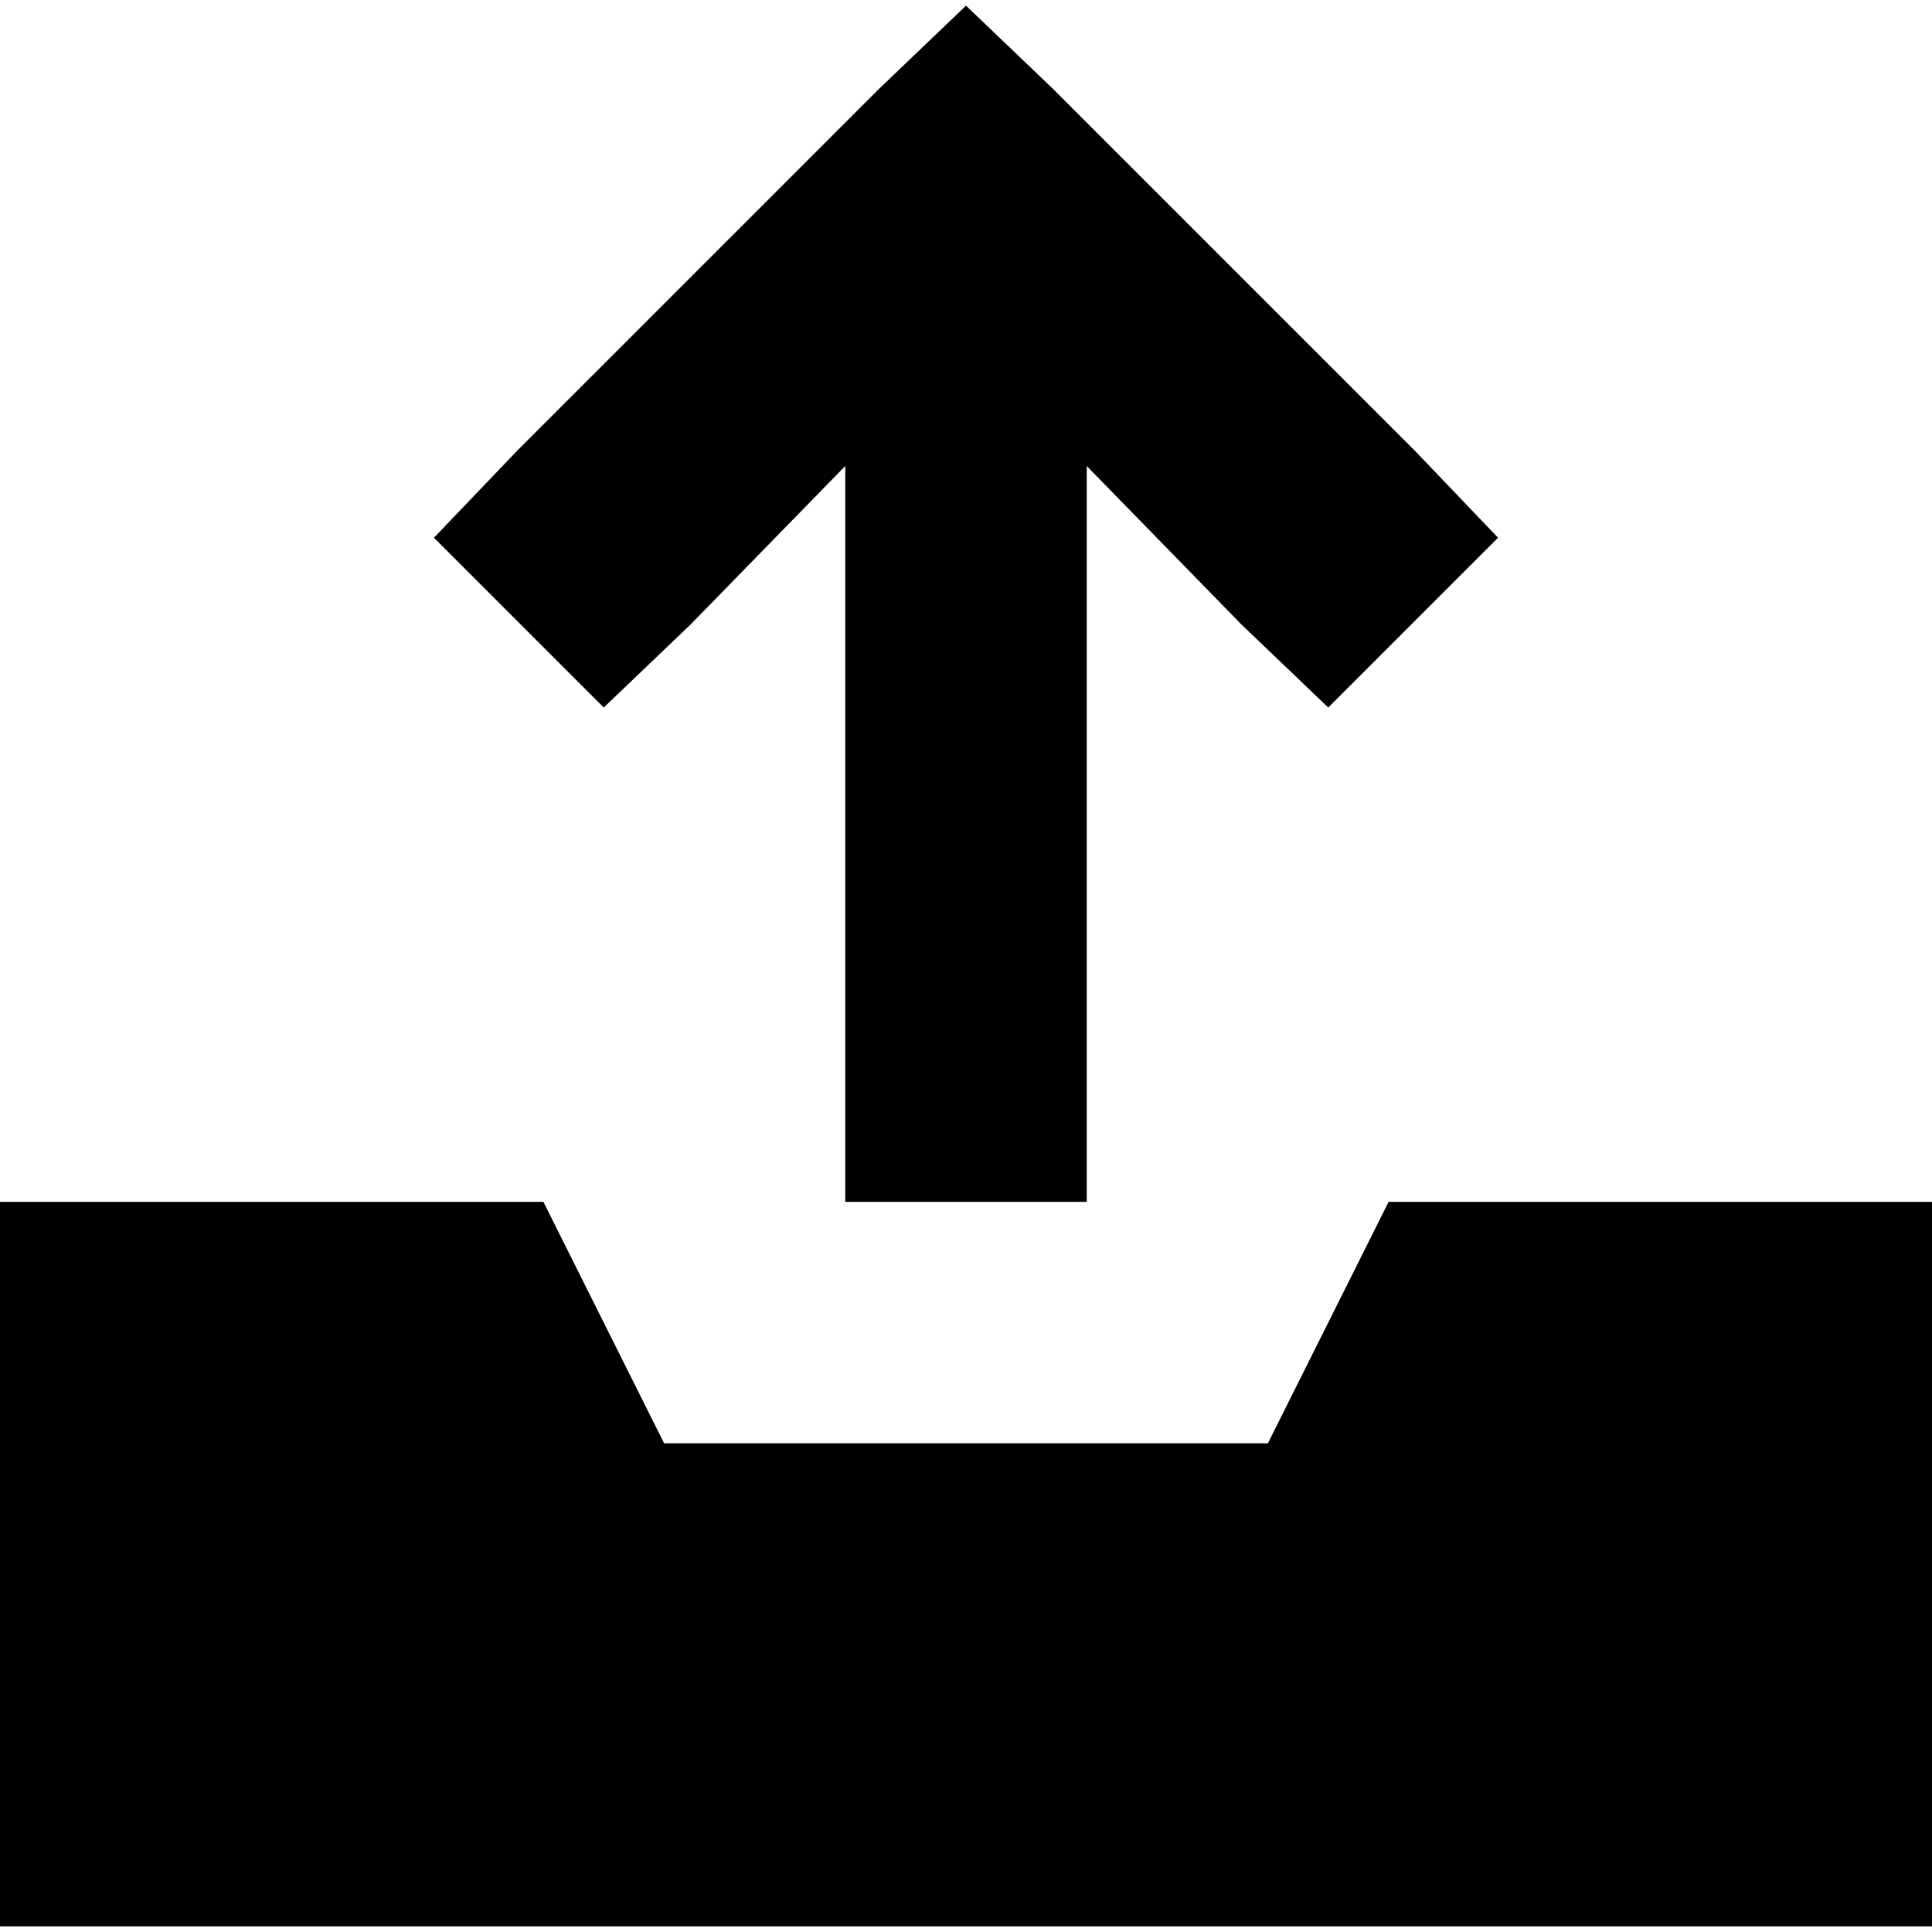 <svg xmlns="http://www.w3.org/2000/svg" viewBox="0 0 512 512">
  <path d="M 288 286.5 L 288 318.5 L 224 318.5 L 224 286.5 L 224 123.5 L 183 165.5 L 160 187.5 L 115 142.5 L 137 119.5 L 233 23.5 L 256 1.5 L 279 23.5 L 375 119.5 L 397 142.5 L 352 187.5 L 329 165.5 L 288 123.5 L 288 286.5 L 288 286.5 Z M 0 318.5 L 144 318.5 L 176 382.5 L 336 382.5 L 368 318.5 L 512 318.5 L 512 510.5 L 0 510.5 L 0 318.5 L 0 318.5 Z" />
</svg>
